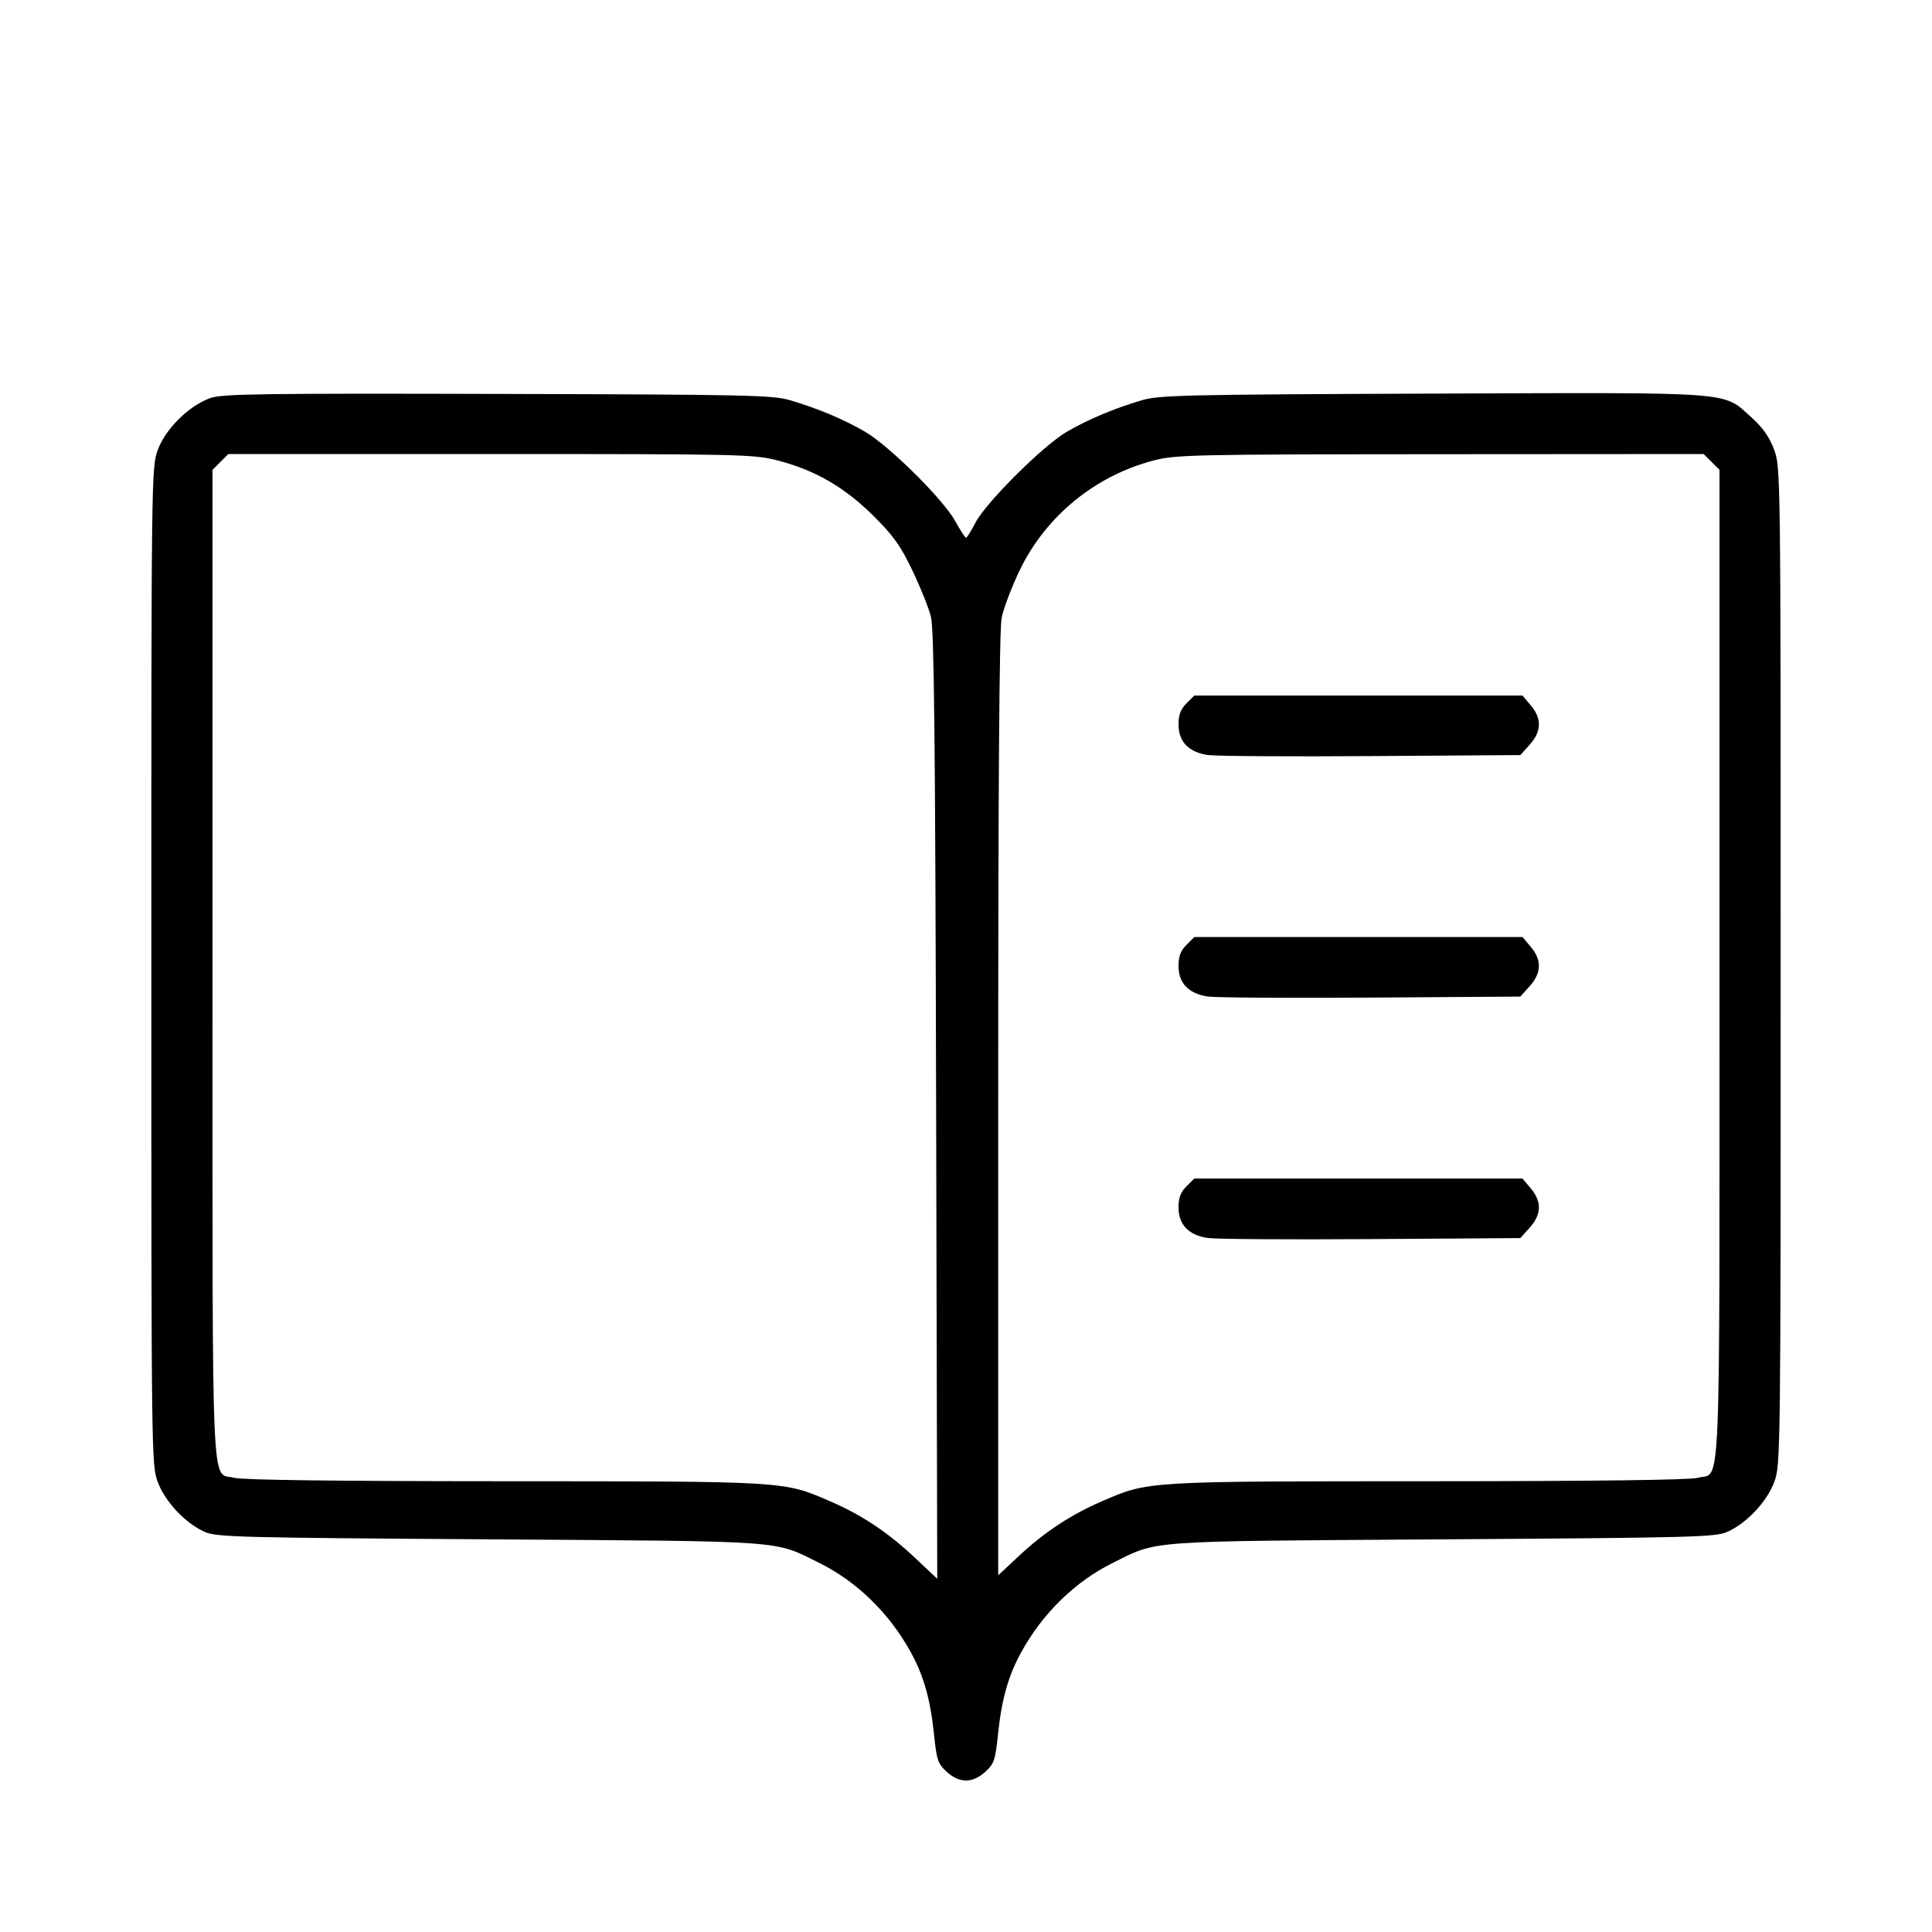 <svg fill="currentColor" viewBox="0 0 256 256" xmlns="http://www.w3.org/2000/svg"><path d="M27.850 52.751 C 25.051 53.755,21.965 56.789,20.931 59.554 C 20.059 61.883,20.053 62.343,20.053 128.000 C 20.053 192.951,20.068 194.141,20.903 196.371 C 21.881 198.987,24.539 201.819,27.093 202.966 C 28.678 203.679,31.375 203.750,64.853 203.971 C 104.767 204.234,102.444 204.067,108.587 207.111 C 113.528 209.559,117.815 213.739,120.658 218.880 C 122.384 222.000,123.269 225.112,123.754 229.760 C 124.117 233.247,124.273 233.708,125.444 234.773 C 127.132 236.309,128.868 236.309,130.556 234.773 C 131.727 233.708,131.883 233.247,132.246 229.760 C 132.731 225.112,133.616 222.000,135.342 218.880 C 138.185 213.739,142.472 209.559,147.413 207.111 C 153.556 204.067,151.233 204.234,191.147 203.971 C 224.625 203.750,227.322 203.679,228.907 202.966 C 231.461 201.819,234.119 198.987,235.097 196.371 C 235.932 194.141,235.947 192.951,235.947 128.000 C 235.947 62.343,235.941 61.883,235.069 59.554 C 234.448 57.893,233.574 56.653,232.070 55.301 C 228.218 51.838,230.440 52.004,189.815 52.155 C 156.938 52.278,153.593 52.355,151.280 53.040 C 147.601 54.130,144.105 55.603,141.321 57.235 C 138.200 59.065,130.643 66.584,129.269 69.227 C 128.689 70.341,128.118 71.253,128.001 71.253 C 127.883 71.253,127.230 70.245,126.549 69.013 C 124.978 66.169,117.859 59.110,114.671 57.235 C 111.900 55.606,108.407 54.133,104.720 53.040 C 102.400 52.352,99.129 52.281,65.920 52.197 C 34.434 52.116,29.416 52.189,27.850 52.751 M103.016 61.007 C 107.941 62.267,111.878 64.535,115.685 68.304 C 118.363 70.957,119.303 72.269,120.882 75.558 C 121.942 77.766,123.053 80.533,123.351 81.707 C 123.772 83.369,123.925 97.684,124.041 146.519 L 124.190 209.198 121.291 206.466 C 117.673 203.056,114.232 200.759,110.007 198.932 C 103.801 196.249,104.344 196.282,66.773 196.272 C 44.624 196.265,32.083 196.107,31.053 195.821 C 27.911 194.949,28.160 200.794,28.160 127.886 L 28.160 62.255 29.207 61.207 L 30.255 60.160 64.979 60.160 C 98.223 60.160,99.845 60.196,103.016 61.007 M226.793 61.207 L 227.840 62.255 227.840 127.886 C 227.840 200.794,228.089 194.949,224.947 195.821 C 223.917 196.107,211.376 196.265,189.227 196.272 C 151.656 196.282,152.199 196.249,145.993 198.932 C 141.874 200.713,138.370 203.028,134.942 206.236 L 132.267 208.738 132.267 146.417 C 132.267 103.316,132.409 83.398,132.729 81.834 C 132.984 80.591,134.059 77.766,135.119 75.558 C 138.540 68.429,145.091 63.051,152.816 61.027 C 155.778 60.251,157.831 60.206,190.846 60.183 L 225.745 60.160 226.793 61.207 M157.207 93.207 C 156.437 93.978,156.160 94.716,156.160 96.000 C 156.160 98.275,157.504 99.672,160.053 100.045 C 161.080 100.196,170.816 100.259,181.689 100.186 L 201.457 100.053 202.702 98.660 C 204.270 96.905,204.315 95.223,202.842 93.473 L 201.737 92.160 179.996 92.160 L 158.255 92.160 157.207 93.207 M157.207 125.207 C 156.437 125.978,156.160 126.716,156.160 128.000 C 156.160 130.275,157.504 131.672,160.053 132.045 C 161.080 132.196,170.816 132.259,181.689 132.186 L 201.457 132.053 202.702 130.660 C 204.270 128.905,204.315 127.223,202.842 125.473 L 201.737 124.160 179.996 124.160 L 158.255 124.160 157.207 125.207 M157.207 157.207 C 156.437 157.978,156.160 158.716,156.160 160.000 C 156.160 162.275,157.504 163.672,160.053 164.045 C 161.080 164.196,170.816 164.259,181.689 164.186 L 201.457 164.053 202.702 162.660 C 204.270 160.905,204.315 159.223,202.842 157.473 L 201.737 156.160 179.996 156.160 L 158.255 156.160 157.207 157.207 " stroke="none" fill-rule="evenodd"></path></svg>